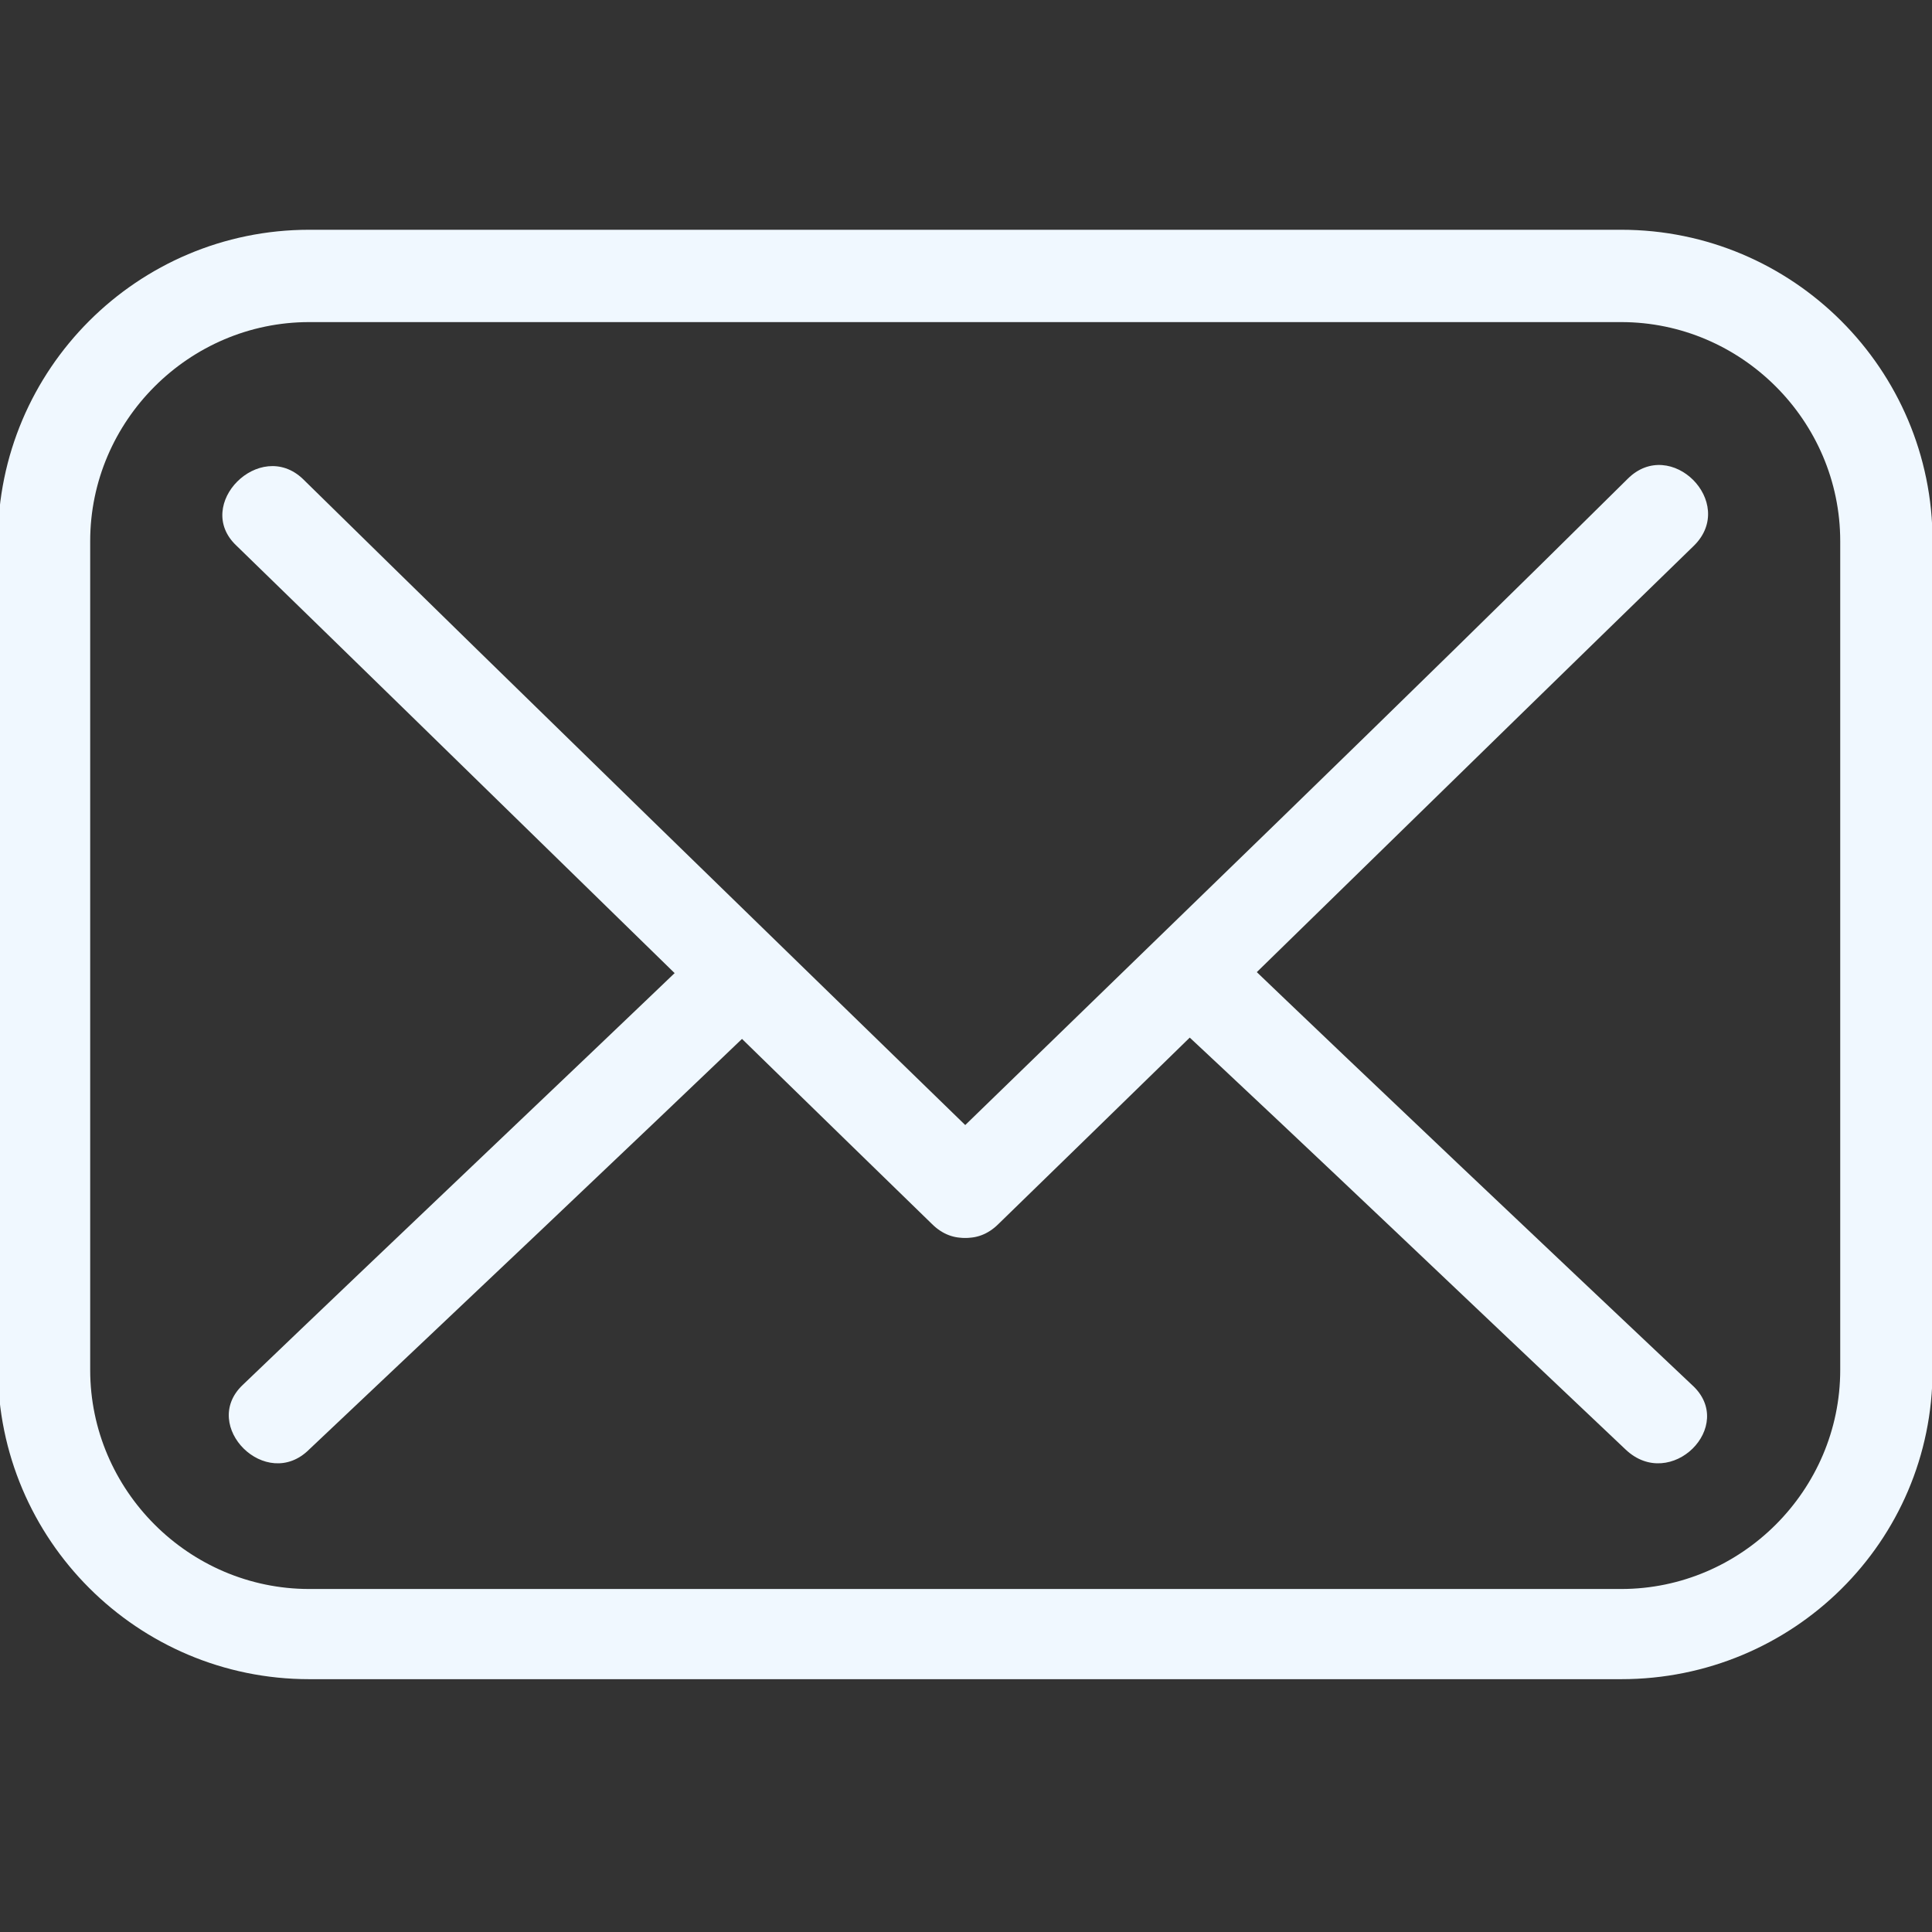 <?xml version="1.0" encoding="utf-8"?>
<!-- Generator: Adobe Illustrator 24.3.0, SVG Export Plug-In . SVG Version: 6.00 Build 0)  -->
<svg version="1.1" id="Layer_1" xmlns="http://www.w3.org/2000/svg" xmlns:xlink="http://www.w3.org/1999/xlink" x="0px" y="0px"
	 viewBox="0 0 350 350" style="enable-background:new 0 0 350 350;" xml:space="preserve">
<rect x="0" y="0" width="350" height="350" fill="#333333" stroke="none"/>
<style type="text/css">
	.st0{fill:#F0F8FF;}
</style>
<desc>Created with Fabric.js 1.7.22</desc>
<g id="icon" transform="translate(-1.944 -1.944) scale(3.89 3.89)">
	<path class="st0" d="M76,78.7H14.9c-8,0-14.5-6.5-14.5-14.5V25.7c0-8,6.5-14.5,14.5-14.5H76c8,0,14.5,6.5,14.5,14.5v38.6
		C90.5,72.3,84,78.7,76,78.7z M14.9,15.5c-5.6,0-10.2,4.6-10.2,10.2v38.6c0,5.6,4.6,10.2,10.2,10.2H76c5.6,0,10.2-4.6,10.2-10.2
		V25.7c0-5.6-4.6-10.2-10.2-10.2H14.9z"/>
	<path class="st0" d="M11.5,25.9C22.3,36.4,33.1,47,43.9,57.5c2,2,5.1-1.1,3.1-3.1C36.2,43.9,25.4,33.4,14.6,22.8
		C12.6,20.9,9.5,24,11.5,25.9L11.5,25.9z"/>
	<path class="st0" d="M47,57.5C57.8,47,68.6,36.4,79.4,25.9c2-2-1.1-5.1-3.1-3.1C65.6,33.4,54.7,43.9,43.9,54.4
		C41.9,56.4,45,59.5,47,57.5L47,57.5z"/>
	<path class="st0" d="M79.3,65c-7.2-6.8-14.4-13.6-21.6-20.5c-2-1.9-5.1,1.1-3.1,3.1C61.9,54.4,69,61.2,76.2,68
		C78.3,70,81.4,66.9,79.3,65L79.3,65z"/>
	<path class="st0" d="M14.9,68c7.2-6.8,14.4-13.6,21.6-20.5c2-1.9-1-5-3.1-3.1C26.2,51.3,19,58.1,11.8,65C9.8,66.9,12.9,70,14.9,68
		L14.9,68z"/>
</g>
</svg>
